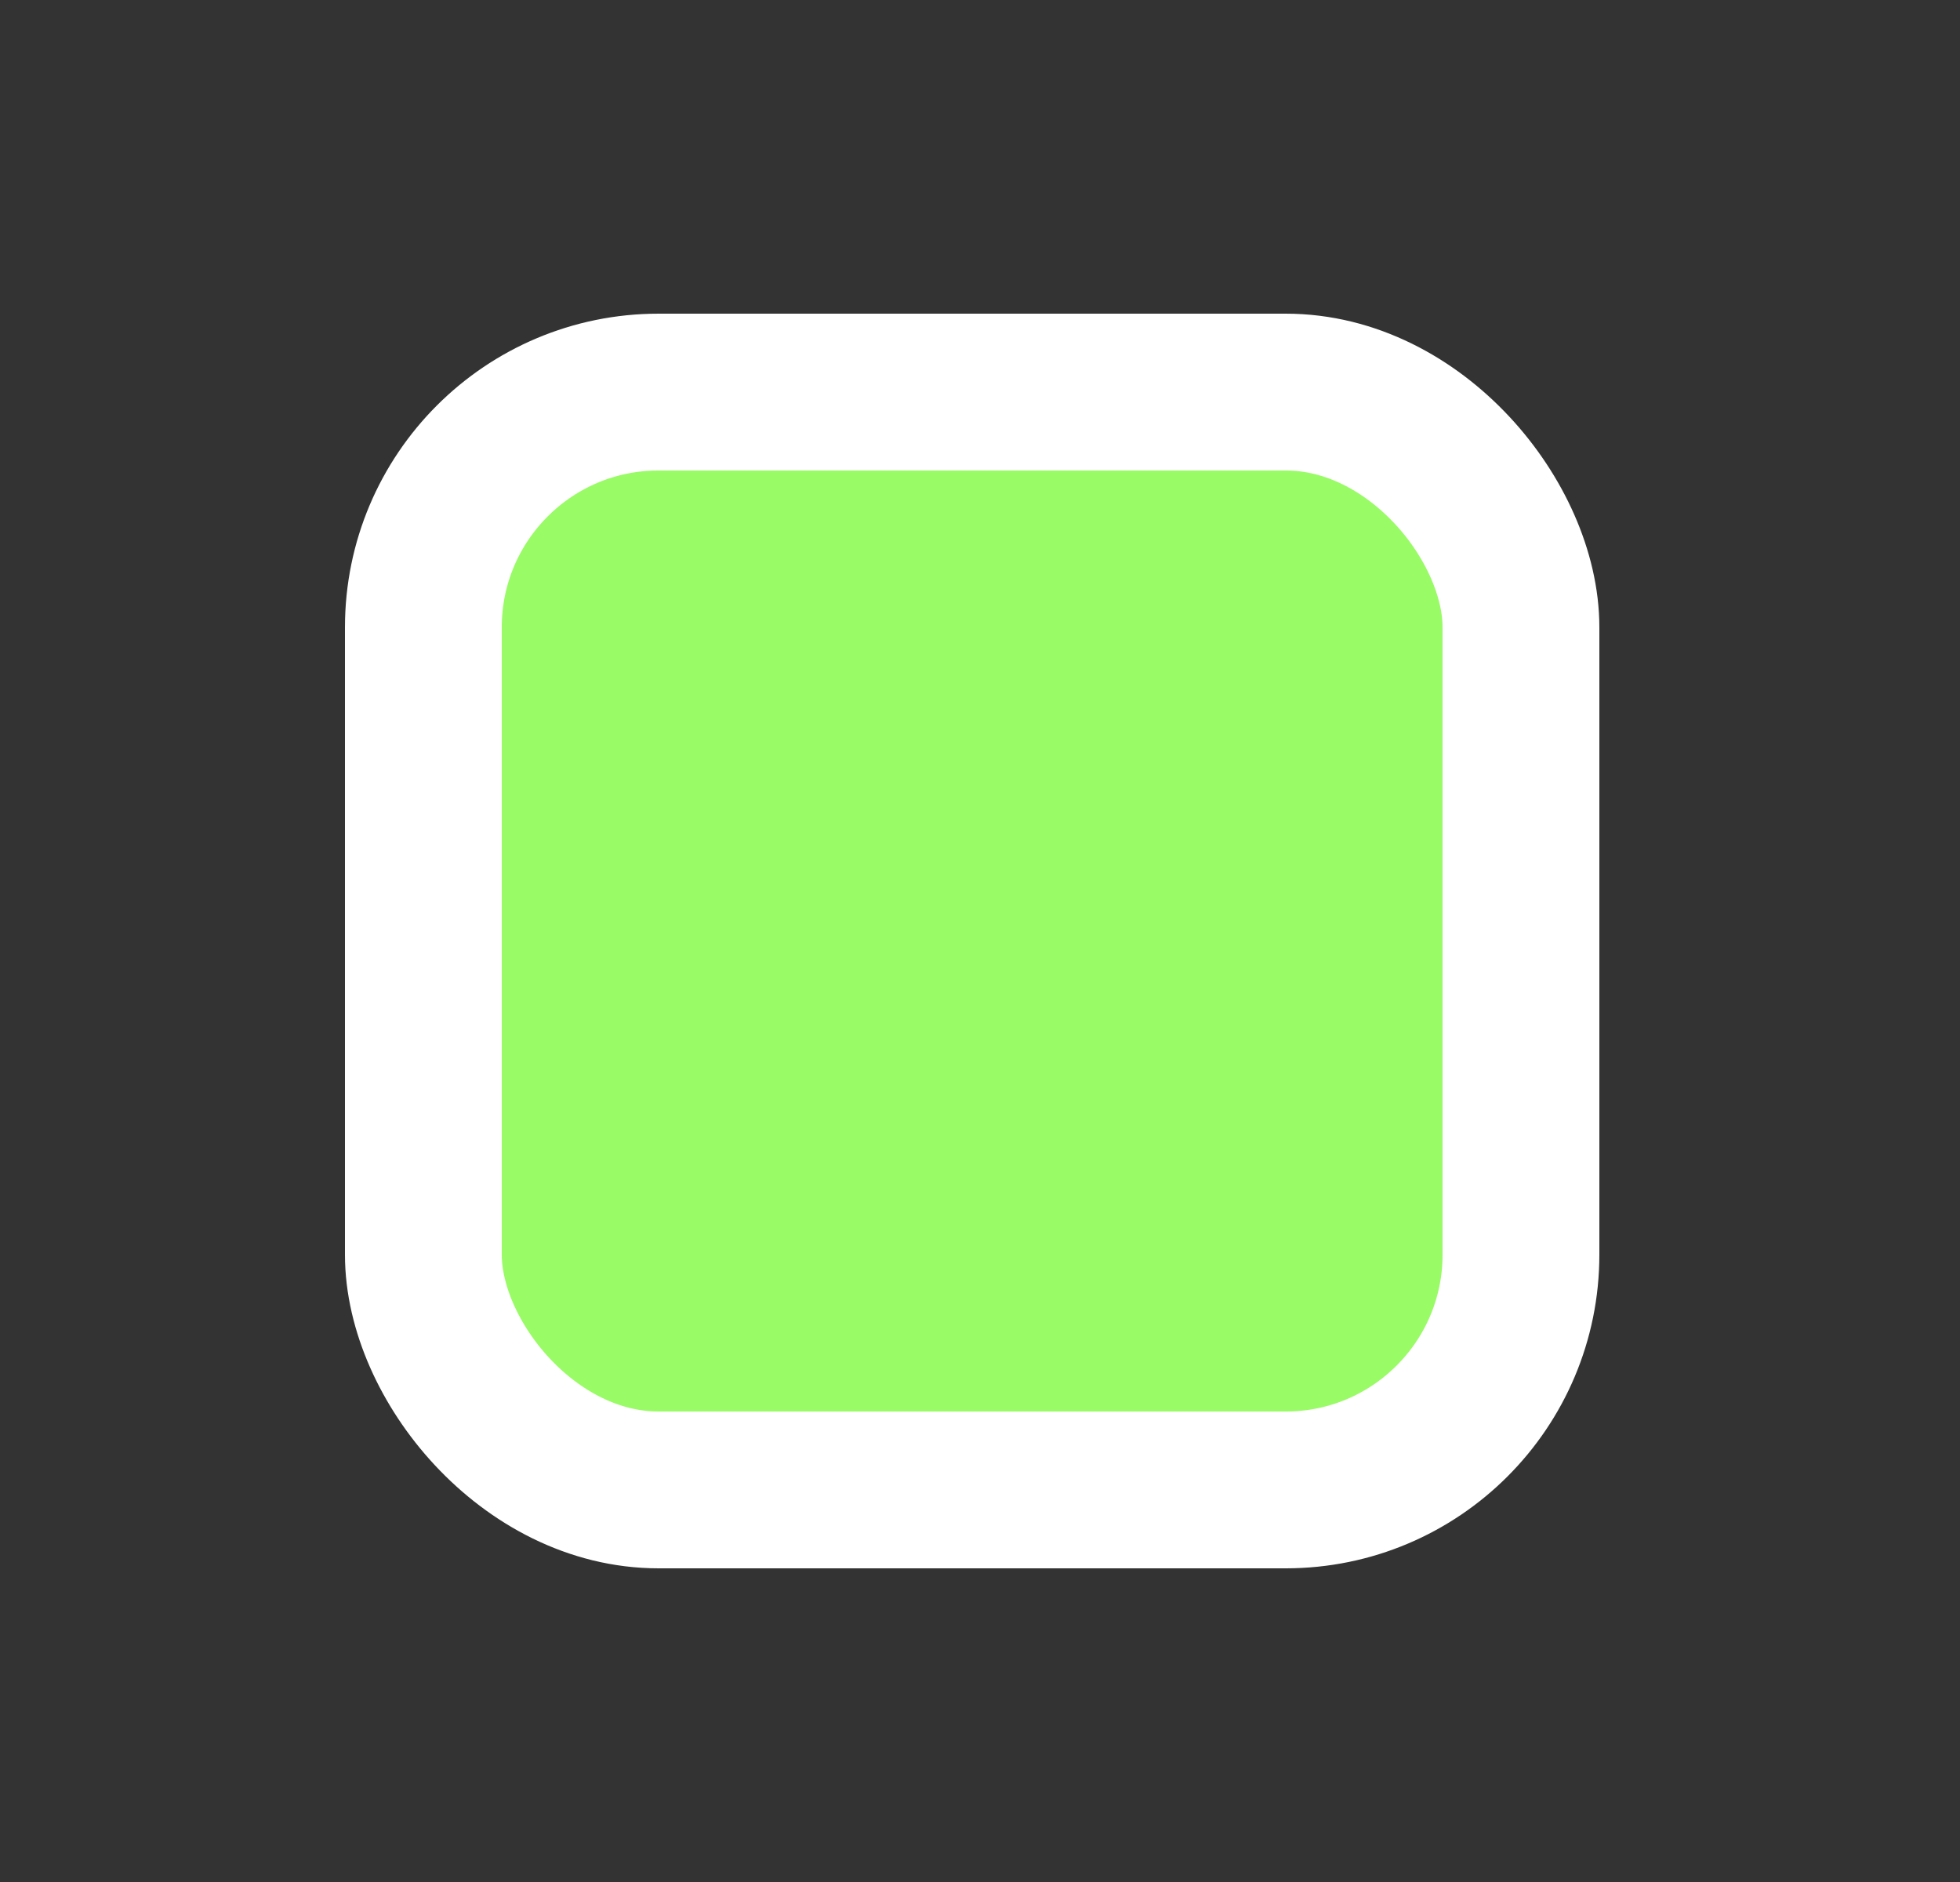 <svg width="100" height="96" viewBox="0 0 25 24" fill="none" xmlns="http://www.w3.org/2000/svg">
<rect x="0" y="0" width="25" height="24" fill="#333333" stroke="none"/>
<rect x="5.4" y="5" width="14" height="14" rx="3" fill="#99FB66"/>
<rect x="5.4" y="5" width="14" height="14" rx="3" stroke="white" stroke-width="2"/>
</svg>
